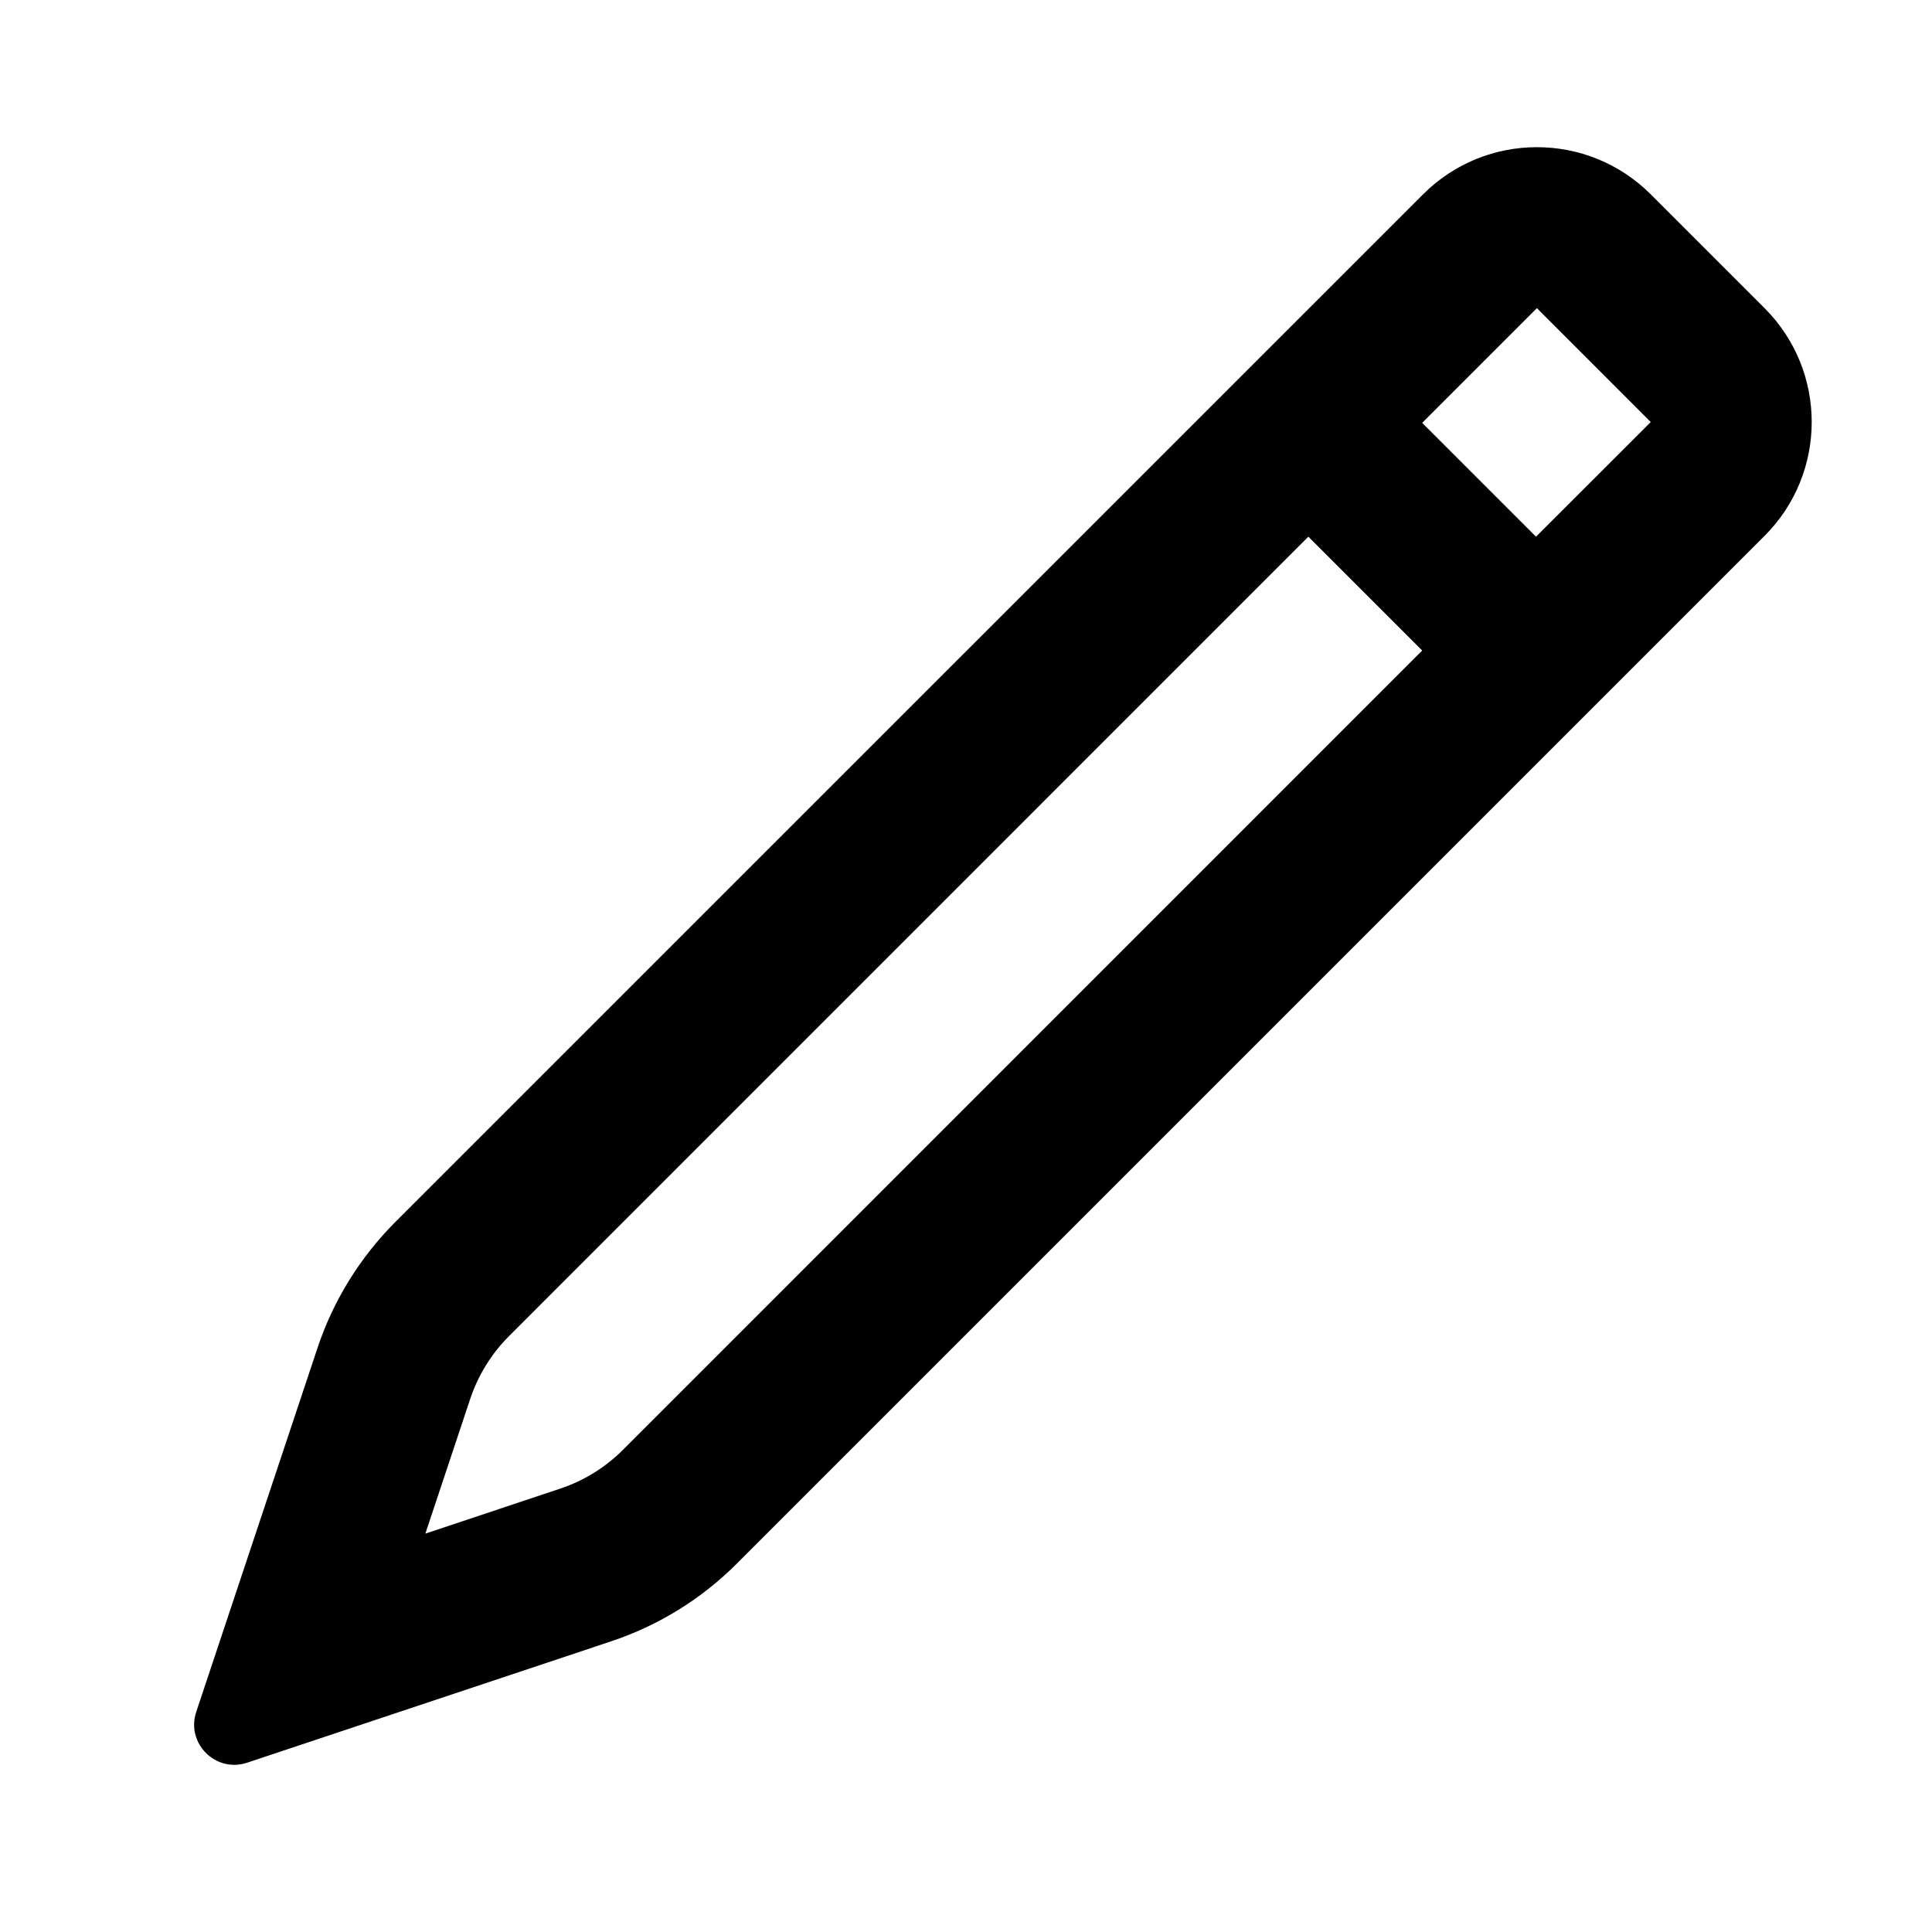 <svg width='24' height='24' viewBox='0 0 24 24' fill='none' xmlns='http://www.w3.org/2000/svg'><path fill-rule='evenodd' clip-rule='evenodd' d='M17.667 5.253L19.092 3.828L20.506 5.243L19.081 6.667L17.667 5.253ZM16.253 6.667L6.325 16.596C6.105 16.815 5.94 17.083 5.841 17.378L5.284 19.051L6.957 18.493C7.252 18.395 7.519 18.23 7.739 18.01L17.667 8.081L16.253 6.667ZM9.153 19.424C8.714 19.863 8.179 20.194 7.589 20.39L3.07 21.897C2.679 22.027 2.307 21.655 2.438 21.265L3.944 16.745C4.14 16.156 4.471 15.621 4.91 15.181L17.678 2.414C18.459 1.633 19.725 1.633 20.506 2.414L21.92 3.828C22.701 4.609 22.701 5.876 21.92 6.657L9.153 19.424Z' fill='#010101'/></svg>
